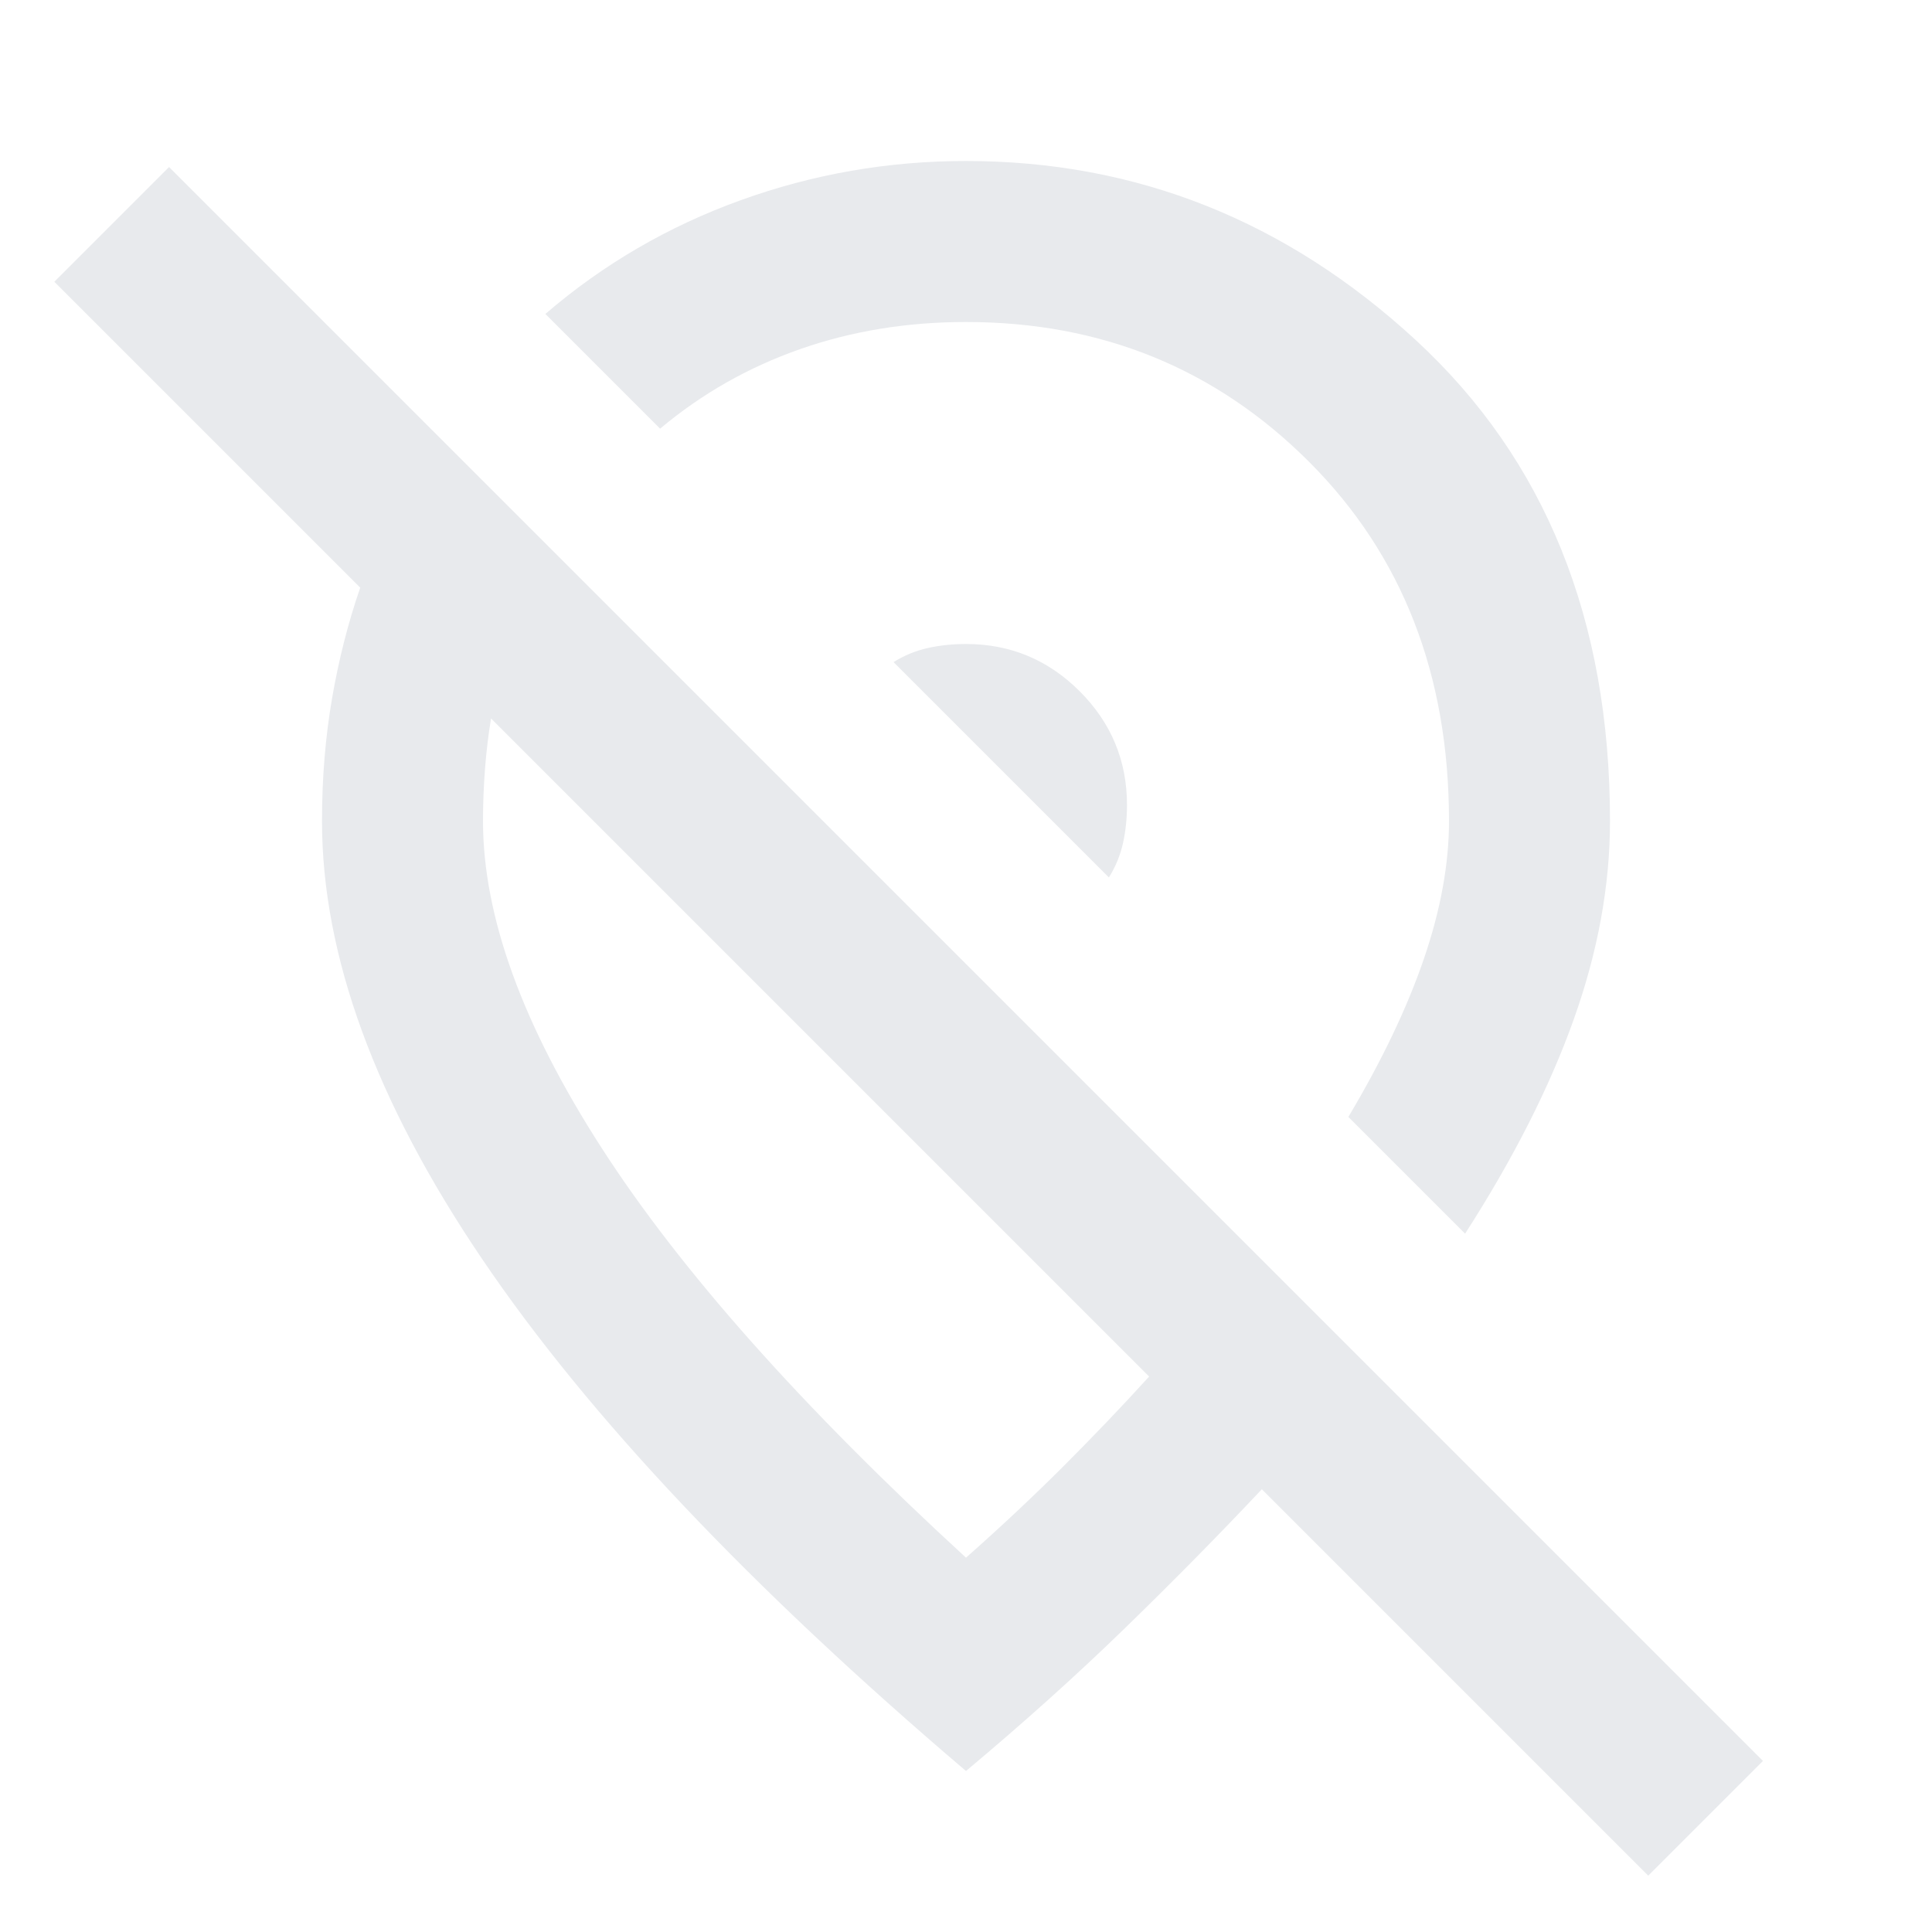 <svg xmlns="http://www.w3.org/2000/svg" height="24px" viewBox="0 -960 960 960" width="24px" fill="#e8eaed"><path d="M560-560q0-33-23.5-56.5T480-640q-10 0-19 2t-17 7l107 107q5-8 7-17t2-19Zm168 213-58-58q25-42 37.5-78.5T720-552q0-109-69.5-178.5T480-800q-44 0-82.5 13.5T328-747l-57-57q43-37 97-56.5T480-880q127 0 223.5 89T800-552q0 48-18 98.5T728-347Zm-157 71L244-603q-2 12-3 25t-1 26q0 71 59 162.5T480-186q26-23 48.5-45.5T571-276ZM819-28 627-220q-32 34-68 69t-79 71Q319-217 239.5-334.5T160-552q0-32 5-61t14-55L27-820l57-57L876-85l-57 57ZM408-439Zm91-137Z"/></svg>